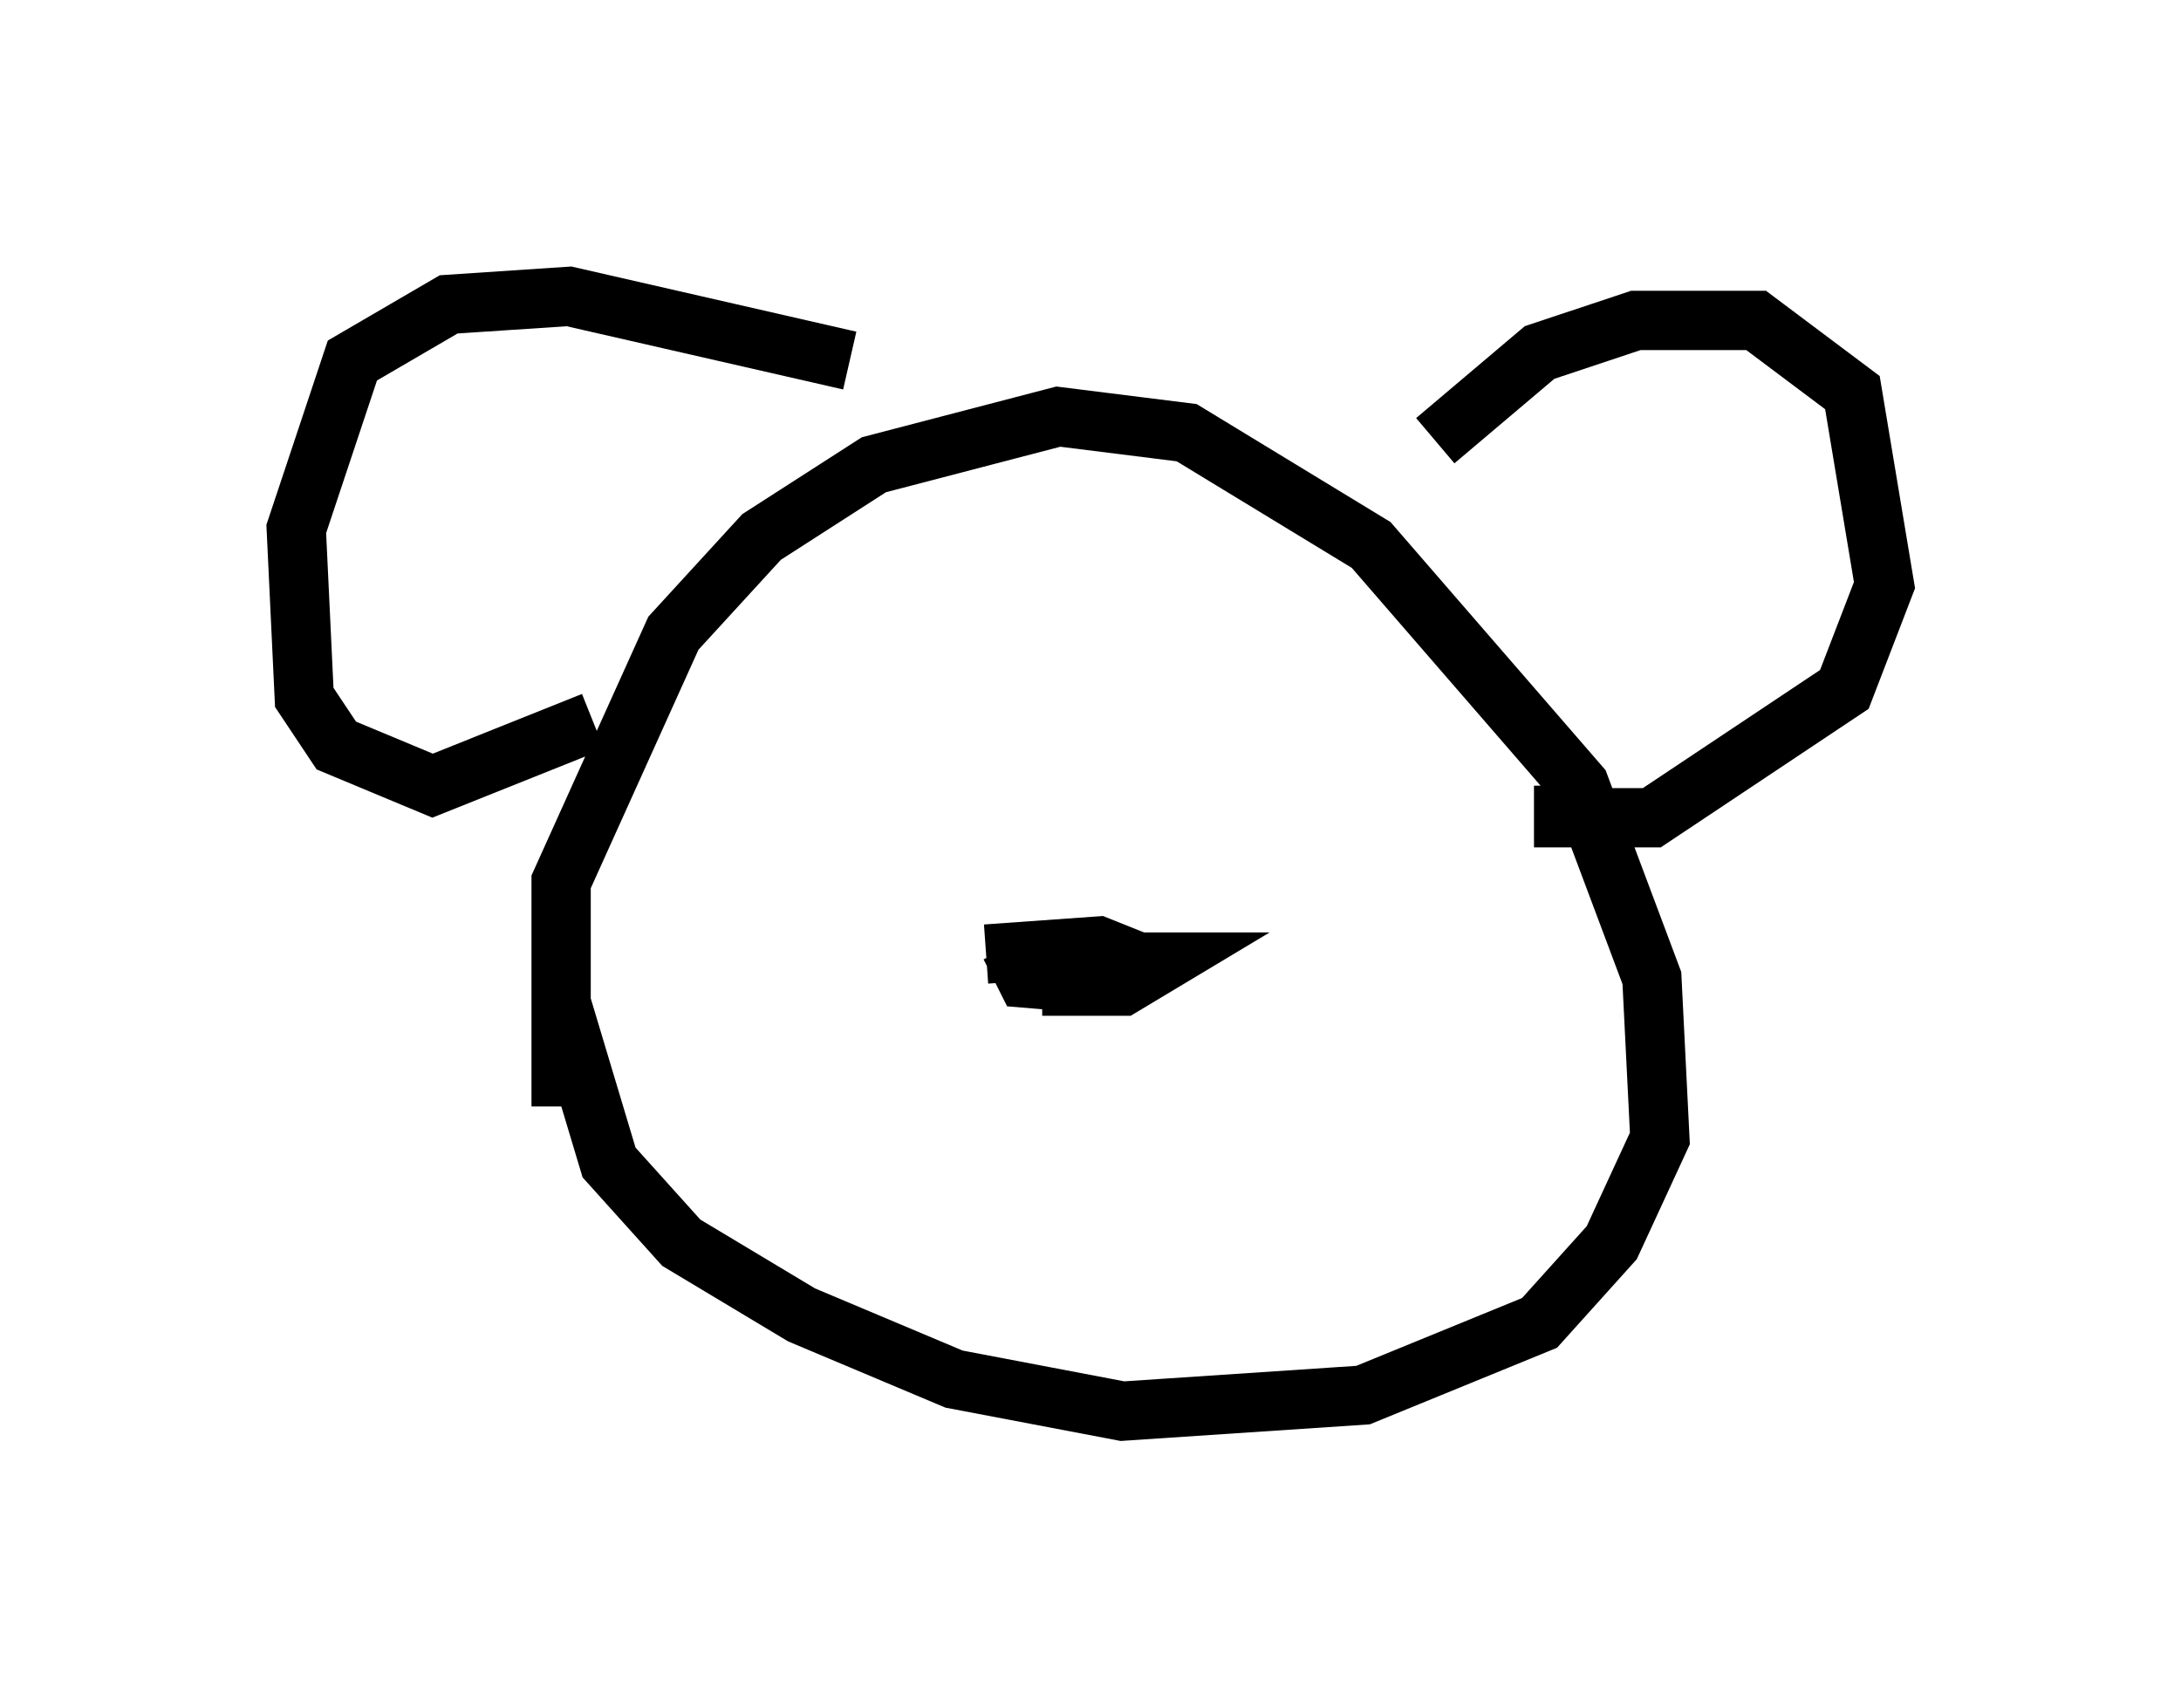 <?xml version="1.0" encoding="utf-8" ?>
<svg baseProfile="full" height="28.809" version="1.1" width="36.793" xmlns="http://www.w3.org/2000/svg" xmlns:ev="http://www.w3.org/2001/xml-events" xmlns:xlink="http://www.w3.org/1999/xlink"><defs /><rect fill="white" height="28.809" width="36.793" x="0" y="0" /><path d="M12.172, 21.509 m-2.706, -2.842 l0.0, -3.789 1.894, -4.195 l1.488, -1.624 1.894, -1.218 l3.112, -0.812 2.165, 0.271 l3.112, 1.894 3.518, 4.059 l1.218, 3.248 0.135, 2.706 l-0.812, 1.759 -1.218, 1.353 l-2.977, 1.218 -4.059, 0.271 l-2.842, -0.541 -2.571, -1.083 l-2.03, -1.218 -1.218, -1.353 l-0.812, -2.706 m14.75, -9.472 l1.759, -1.488 1.624, -0.541 l2.03, 0.0 1.624, 1.218 l0.541, 3.248 -0.677, 1.759 l-3.248, 2.165 -1.488, 0.0 l0.0, -0.541 m-12.043, -7.172 l-4.736, -1.083 -2.03, 0.135 l-1.624, 0.947 -0.947, 2.842 l0.135, 2.842 0.541, 0.812 l1.624, 0.677 2.706, -1.083 m6.631, 3.924 l1.894, -0.135 0.677, 0.271 l-0.677, 0.271 -1.353, -0.271 l2.436, 0.0 -0.677, 0.406 l-1.353, 0.0 1.353, 0.0 l-1.624, -0.135 -0.271, -0.541 " fill="none" stroke="black" stroke-width="1" /></svg>